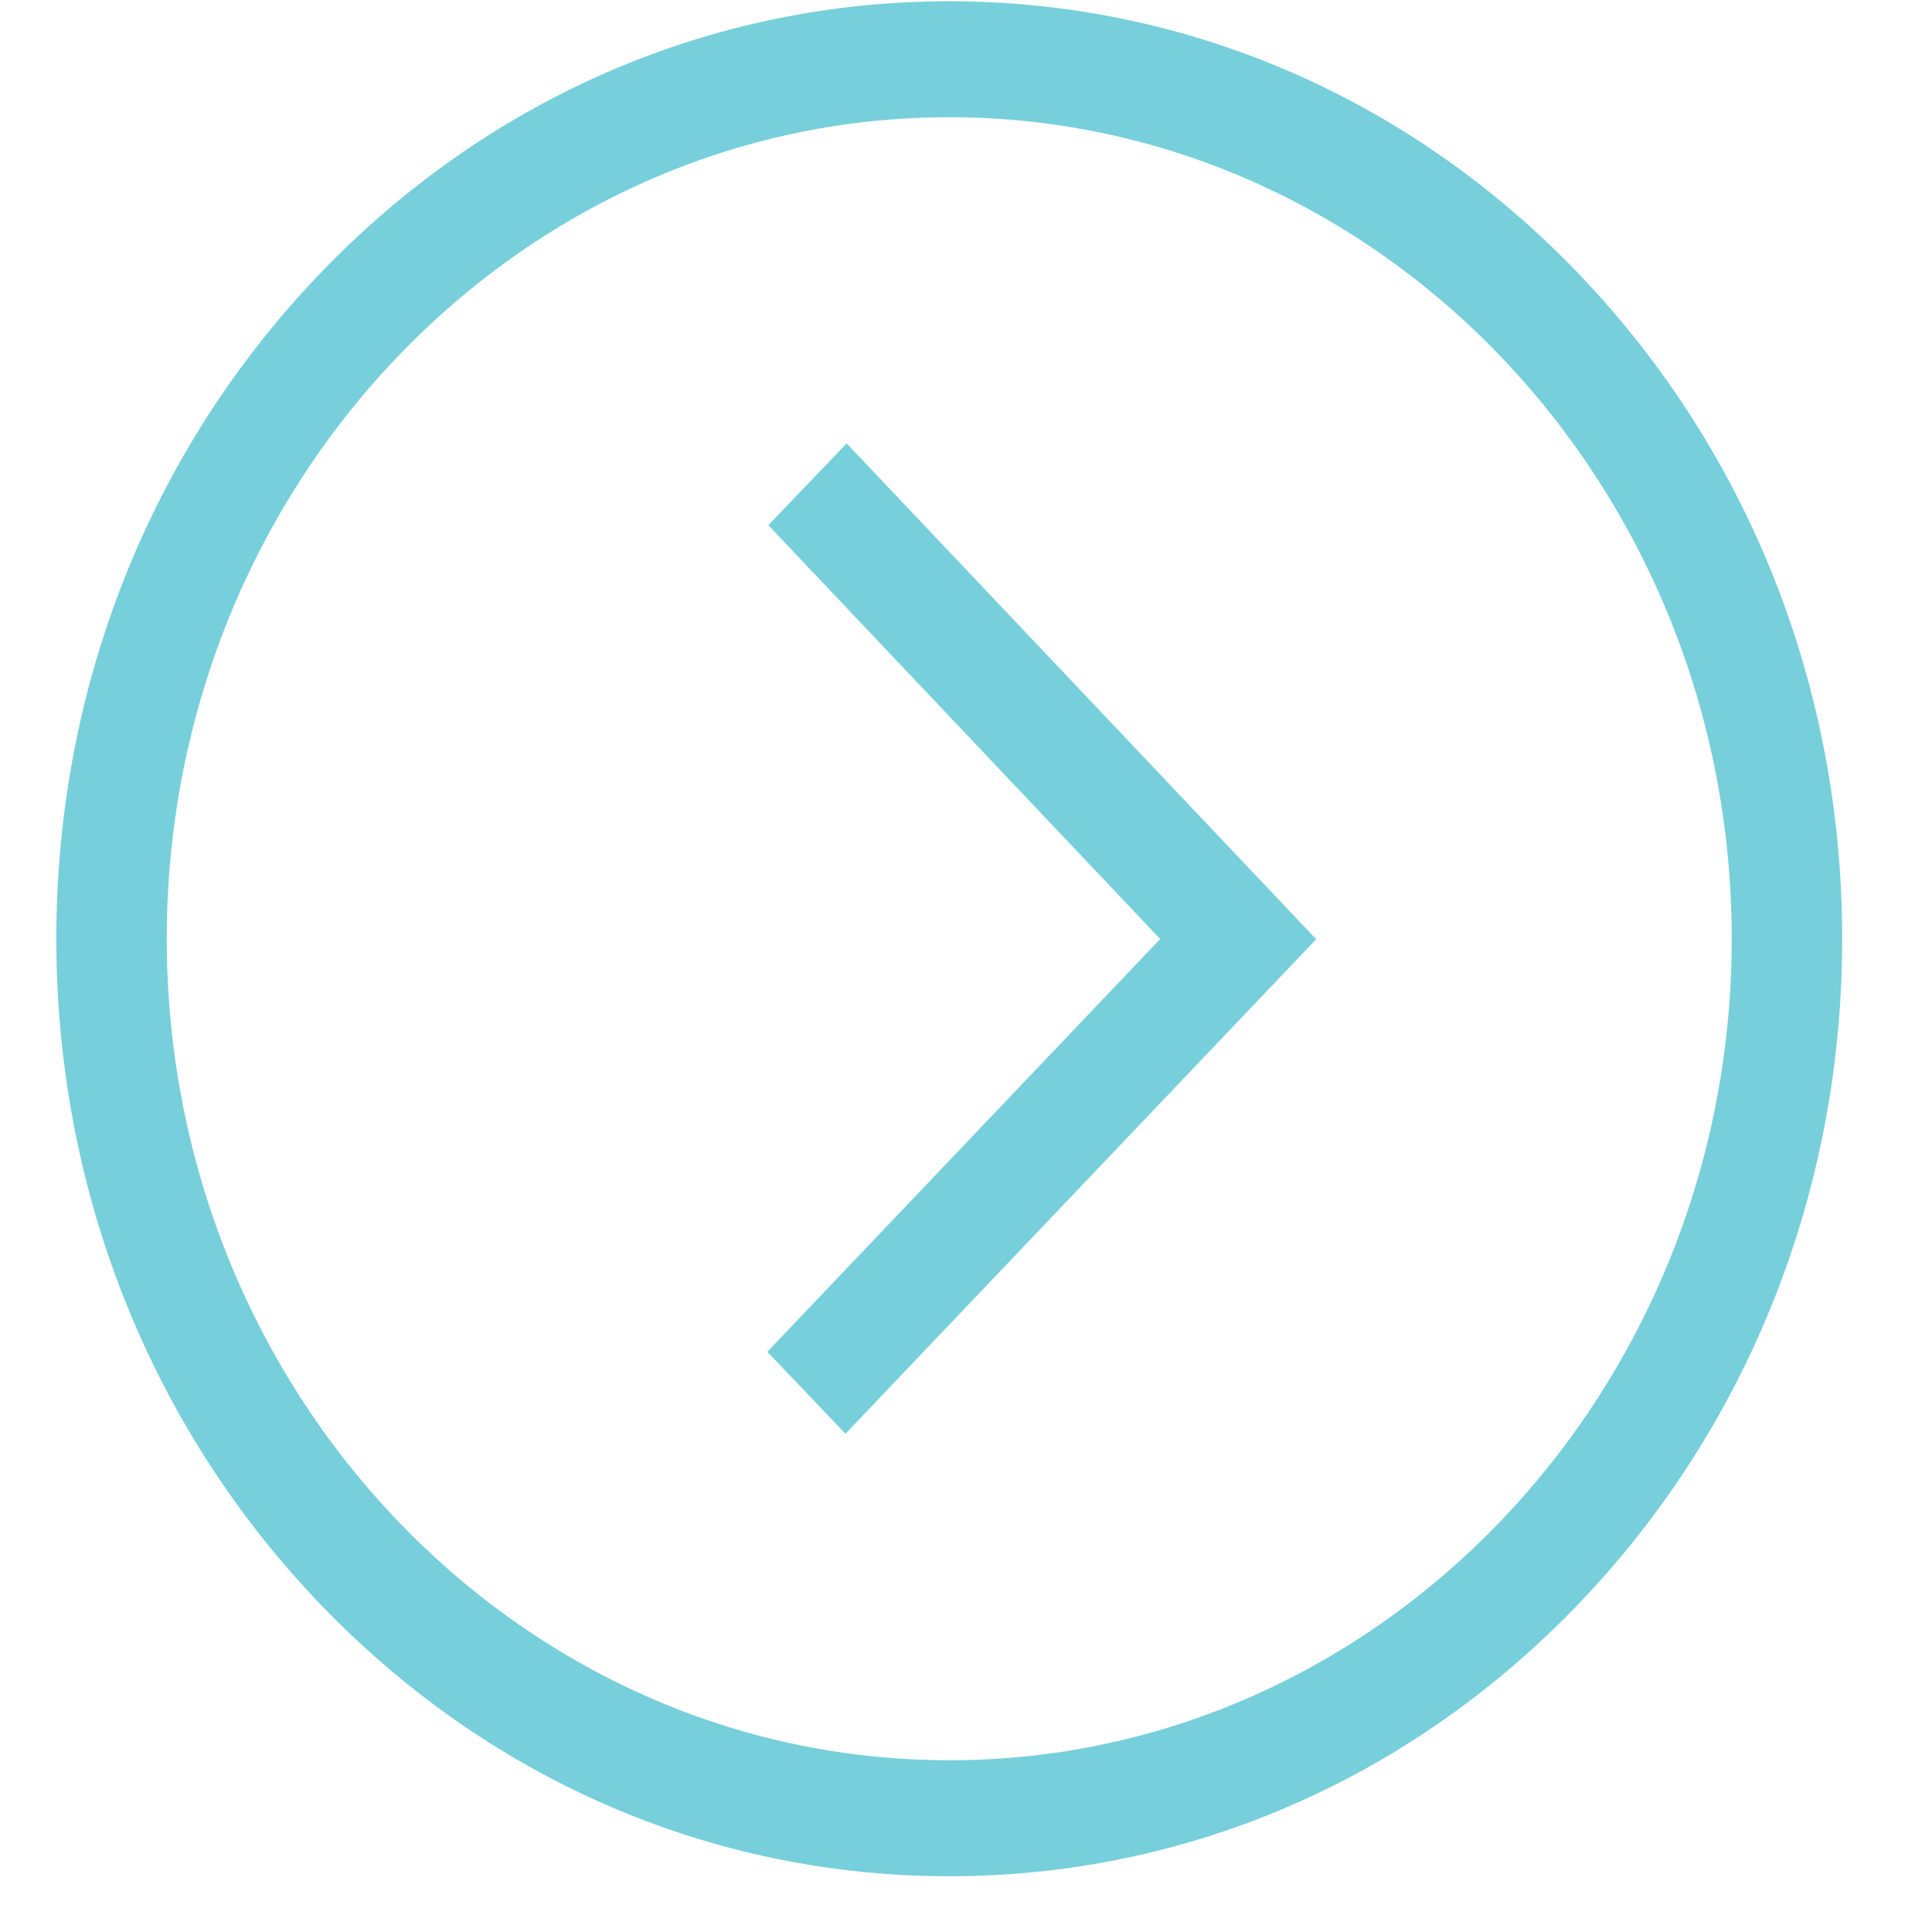 <svg width="33" height="33" viewBox="0 0 33 35" fill="none" xmlns="http://www.w3.org/2000/svg">
<path d="M27.621 29.032C30.68 25.828 32.368 21.565 32.373 17.029C32.379 12.492 30.701 8.225 27.65 5.013C24.598 1.801 20.538 0.029 16.217 0.023C11.896 0.017 7.832 1.778 4.773 4.981C1.713 8.185 0.026 12.447 0.02 16.984C0.015 21.521 1.692 25.788 4.744 29C7.795 32.212 11.855 33.984 16.176 33.99C20.497 33.996 24.561 32.235 27.621 29.032ZM2.021 16.987C2.031 8.78 8.398 2.113 16.215 2.124C24.031 2.134 30.382 8.82 30.372 17.026C30.362 25.232 23.995 31.9 16.179 31.889C8.362 31.878 2.011 25.193 2.021 16.987Z" fill="#77CFDB"/>
<path d="M14.338 8.033L12.919 9.514L20.018 17.011L12.901 24.489L14.316 25.974L22.844 17.015L14.338 8.033Z" fill="#77CFDB"/>
</svg>
